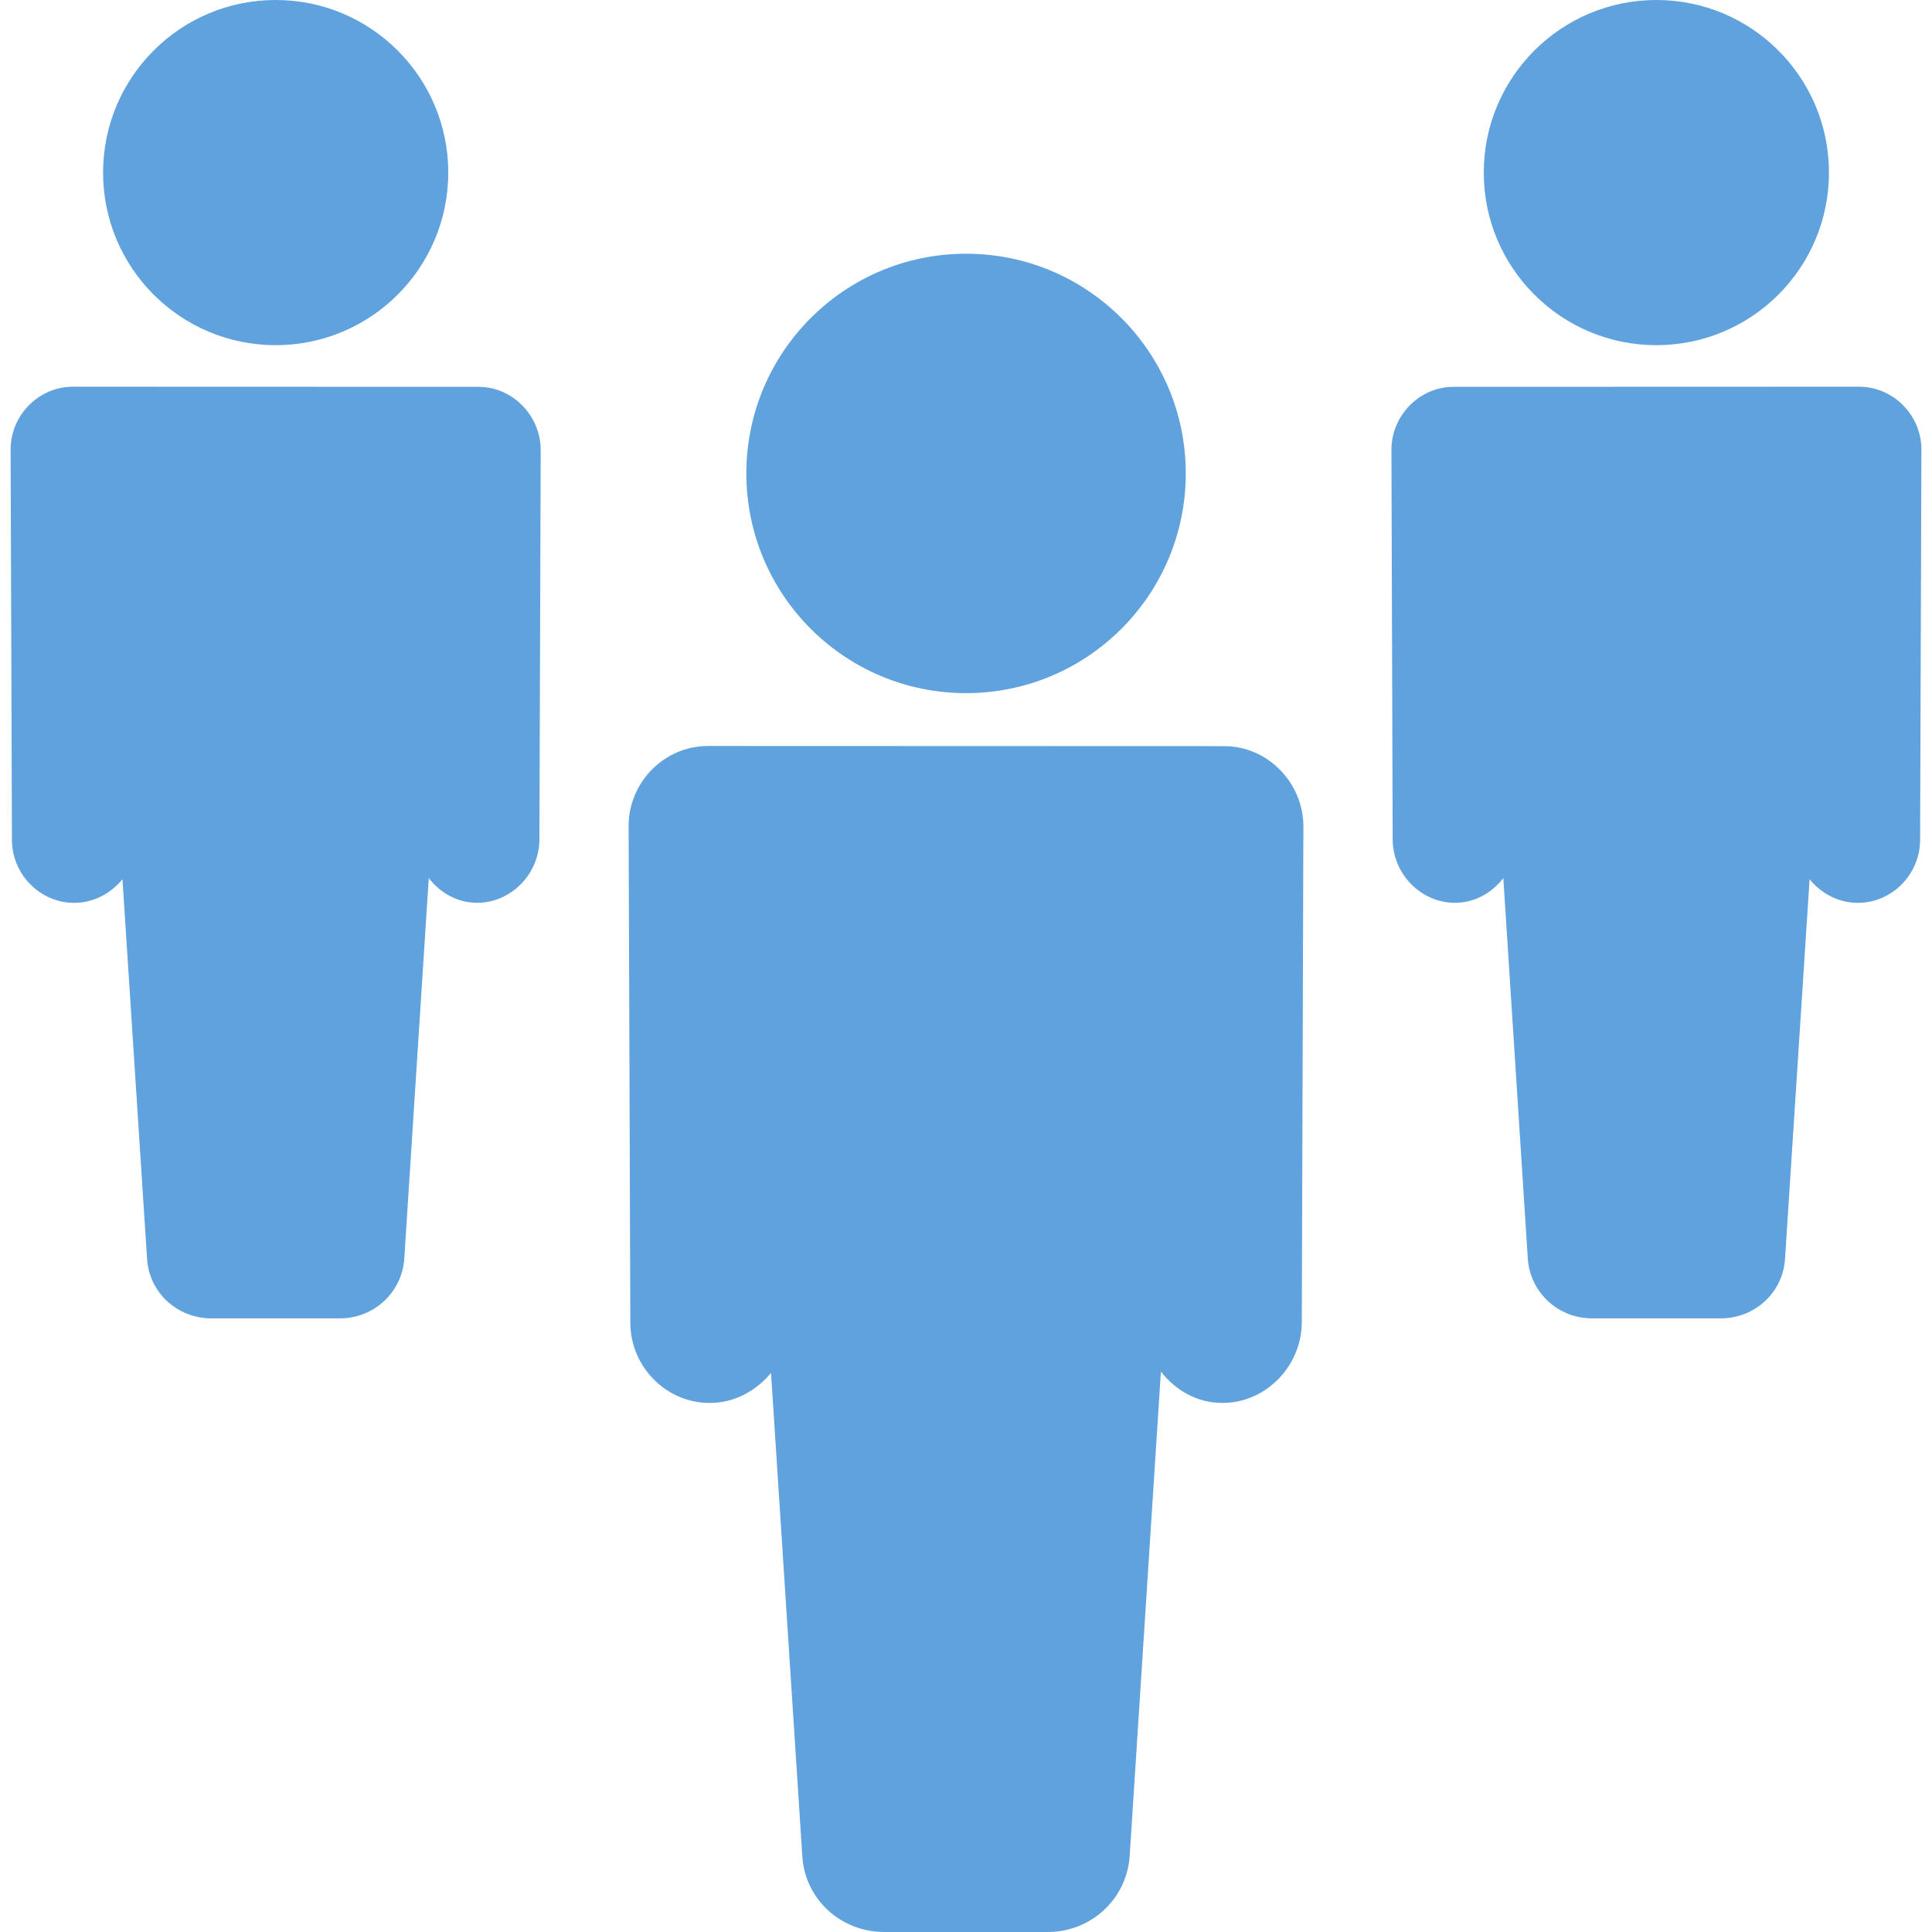 <?xml version="1.0" encoding="iso-8859-1"?>
<svg version="1.1" id="Capa_1" xmlns="http://www.w3.org/2000/svg" xmlns:xlink="http://www.w3.org/1999/xlink" x="0px" y="0px"
	 width="44.979px" height="44.979px" viewBox="0 0 44.979 44.979" style="enable-background:new 0 0 44.979 44.979;"
	 xml:space="preserve" fill="#5FA2DD">
		<path d="M28.502,17.371c-0.002,0-11.213-0.004-12.011-0.004c0,0-0.005,0-0.006,0c-1.021,0-1.853,0.846-1.85,1.867l0.04,11.565
			c0.004,1.018,0.83,1.863,1.845,1.863c0.002,0,0.005,0,0.007,0c0.574,0,1.086-0.287,1.423-0.701l0.729,11.256
			c0.064,1.006,0.9,1.762,1.909,1.762h3.804c1.008,0,1.842-0.767,1.908-1.772l0.727-11.276c0.338,0.438,0.849,0.731,1.425,0.731
			c0.002,0,0.003,0,0.007,0c1.016,0,1.841-0.86,1.848-1.871l0.037-11.544C30.347,18.235,29.522,17.371,28.502,17.371z"/>
		<circle cx="22.491" cy="11.022" r="5.115"/>
		<path d="M11.14,9.006c-0.001,0-8.809-0.003-9.435-0.003c0,0-0.004,0-0.005,0c-0.801,0-1.455,0.665-1.453,1.467l0.031,9.085
			c0.003,0.8,0.652,1.464,1.45,1.464c0.001,0,0.004,0,0.005,0c0.451,0,0.854-0.225,1.118-0.55l0.573,8.841
			c0.051,0.789,0.707,1.383,1.5,1.383h2.989c0.791,0,1.446-0.602,1.499-1.391l0.57-8.859c0.266,0.343,0.667,0.575,1.12,0.575
			c0.001,0,0.002,0,0.005,0c0.798,0,1.446-0.677,1.451-1.47l0.03-9.07C12.589,9.685,11.941,9.006,11.14,9.006z"/>
		<circle cx="6.418" cy="4.018" r="4.018"/>
		<path d="M33.839,9.006c0.001,0,8.809-0.003,9.436-0.003h0.004c0.802,0,1.455,0.665,1.453,1.467l-0.03,9.085
			c-0.003,0.8-0.652,1.464-1.45,1.464c-0.001,0-0.004,0-0.005,0c-0.451,0-0.854-0.225-1.118-0.55l-0.572,8.841
			c-0.052,0.789-0.707,1.383-1.5,1.383h-2.99c-0.791,0-1.445-0.602-1.498-1.391l-0.57-8.859c-0.266,0.343-0.667,0.575-1.12,0.575
			c-0.001,0-0.002,0-0.005,0c-0.799,0-1.447-0.677-1.451-1.47l-0.029-9.07C32.39,9.685,33.038,9.006,33.839,9.006z"/>
		<circle cx="38.562" cy="4.018" r="4.018"/>
</svg>
